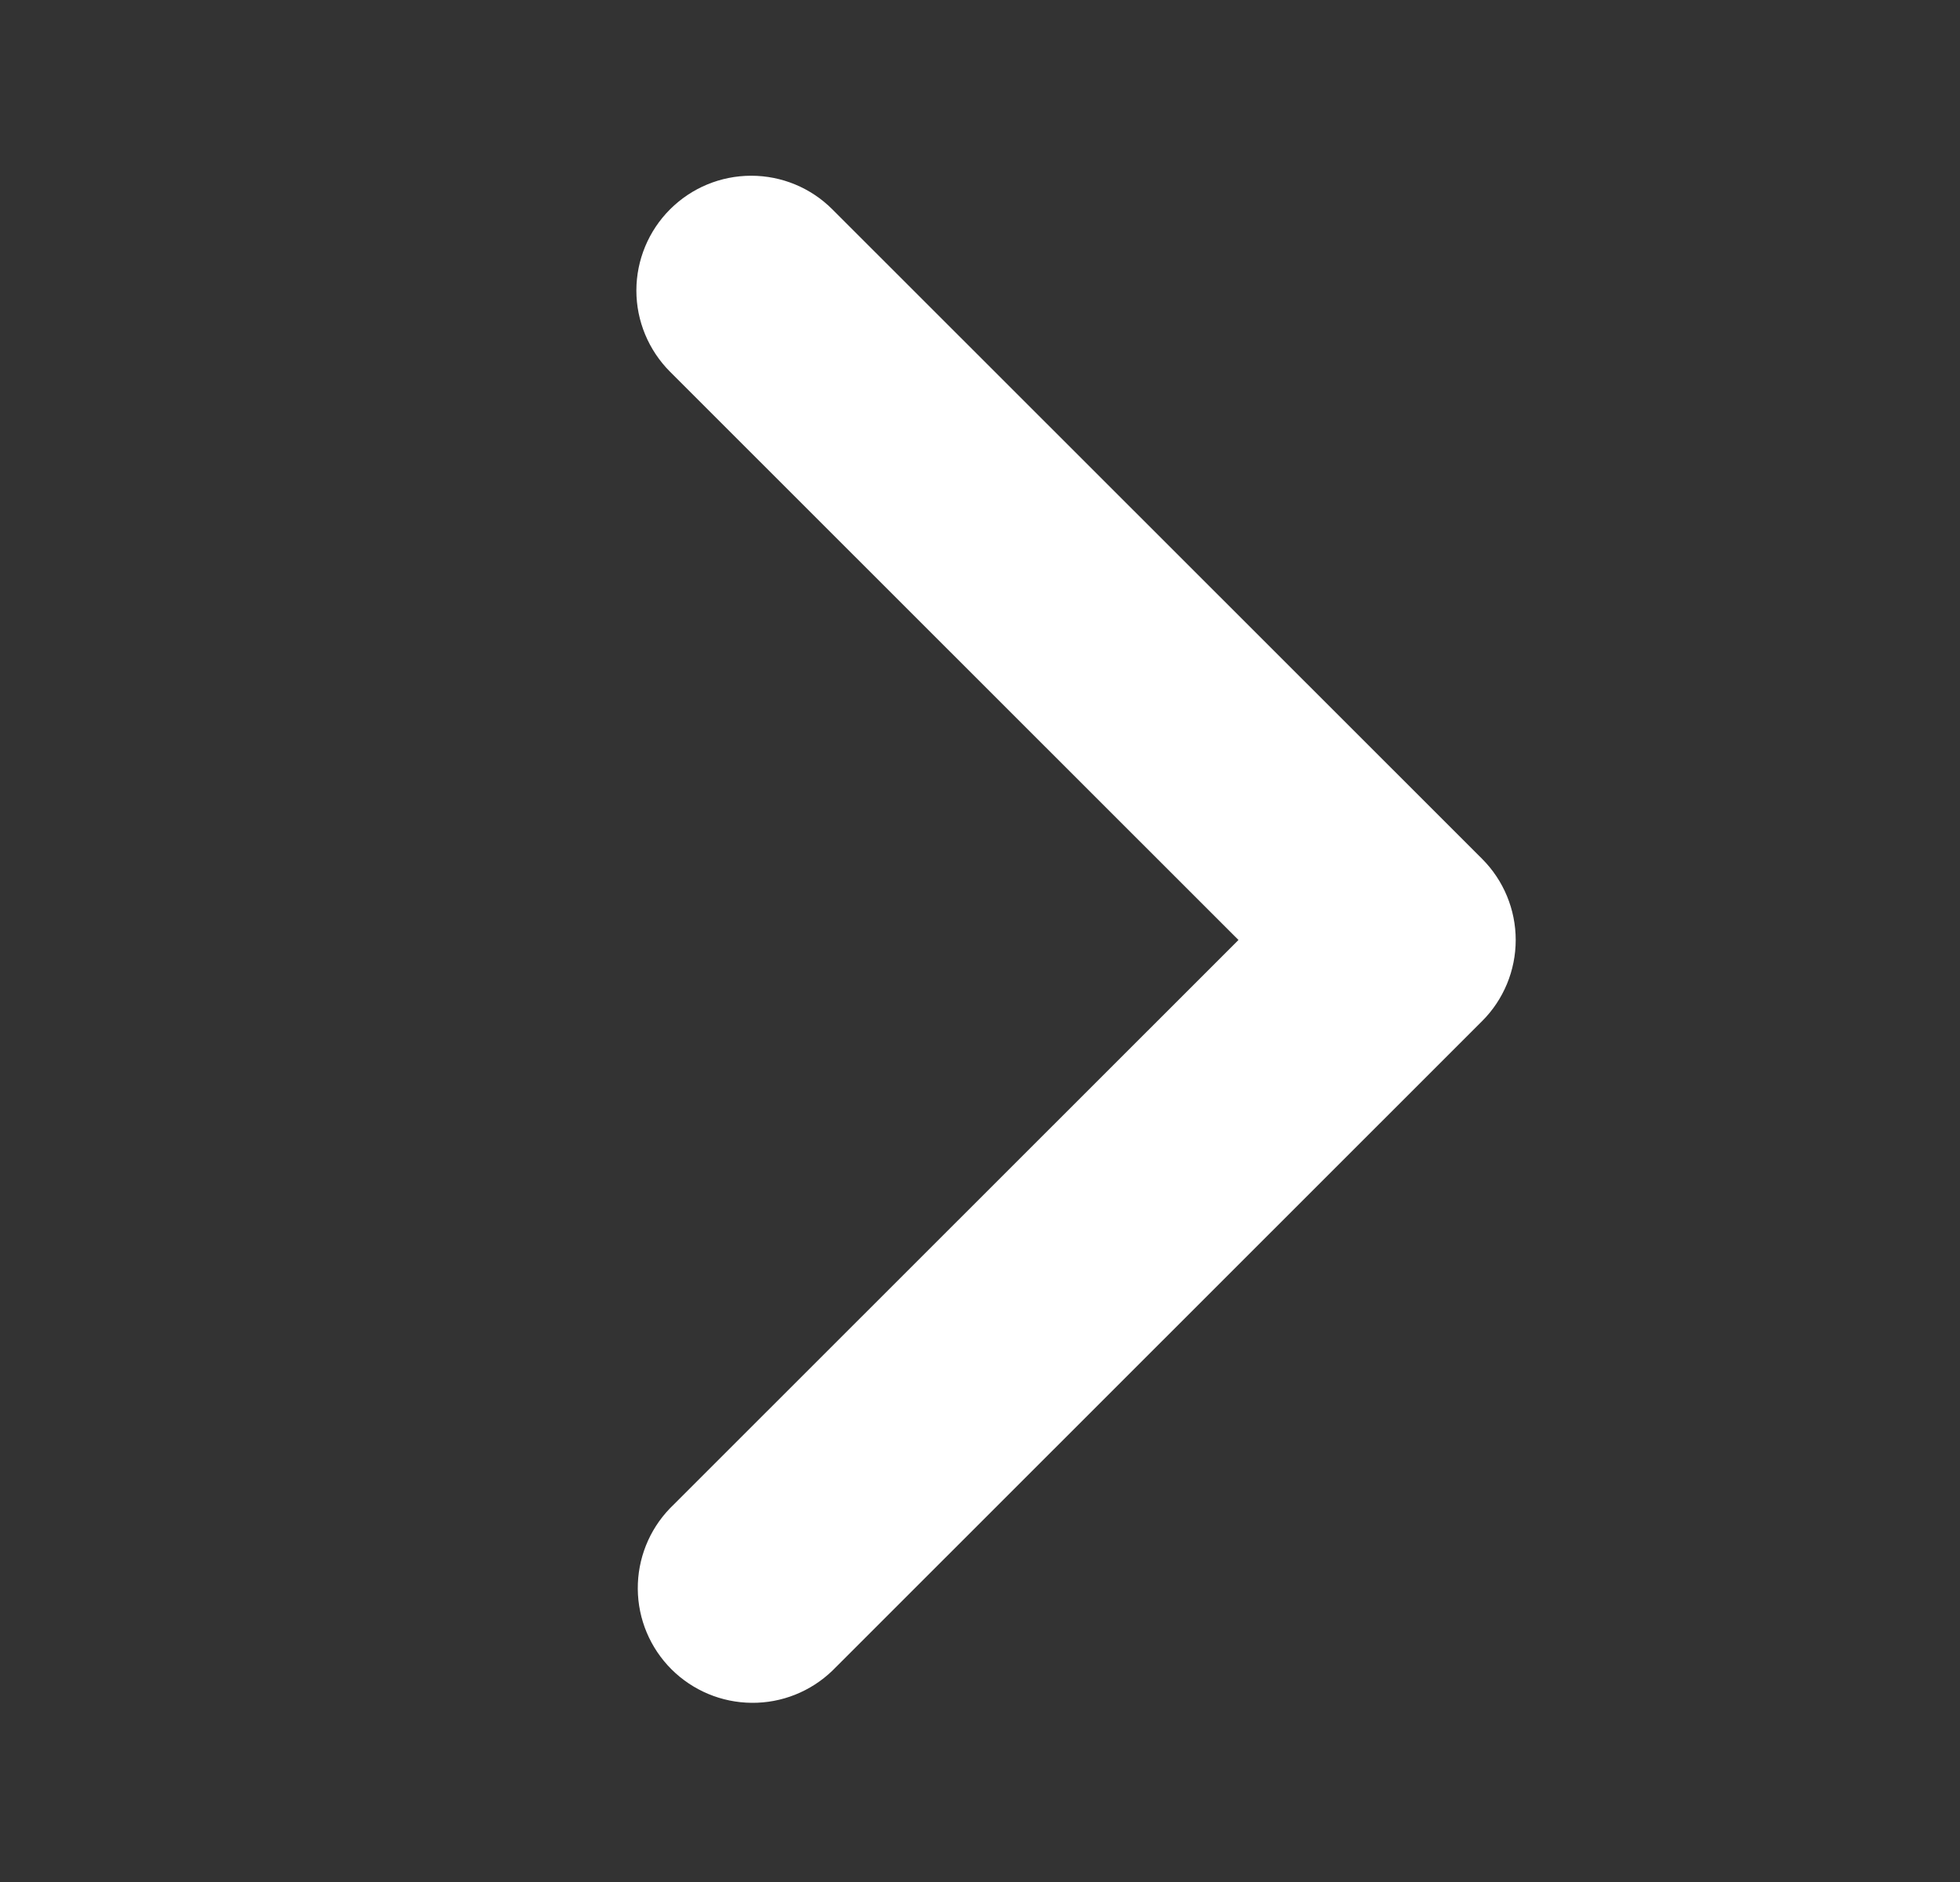 <svg width="25" height="24" viewBox="0 0 25 24" fill="none" xmlns="http://www.w3.org/2000/svg">
<rect x="0" y="0" width="25" height="24" fill="#333333" stroke="none"/>
<path d="M8.546 2.67C8.272 2.944 8.117 3.317 8.117 3.705C8.117 4.093 8.272 4.465 8.546 4.74L15.797 11.987L8.546 19.234C8.279 19.51 8.132 19.88 8.135 20.264C8.138 20.648 8.292 21.015 8.564 21.287C8.836 21.558 9.203 21.712 9.587 21.715C9.971 21.719 10.341 21.571 10.617 21.305L18.904 13.022C19.179 12.748 19.333 12.375 19.333 11.987C19.333 11.599 19.179 11.227 18.904 10.952L10.617 2.67C10.343 2.395 9.97 2.241 9.582 2.241C9.193 2.241 8.821 2.395 8.546 2.67Z" fill="white"/>
</svg>
